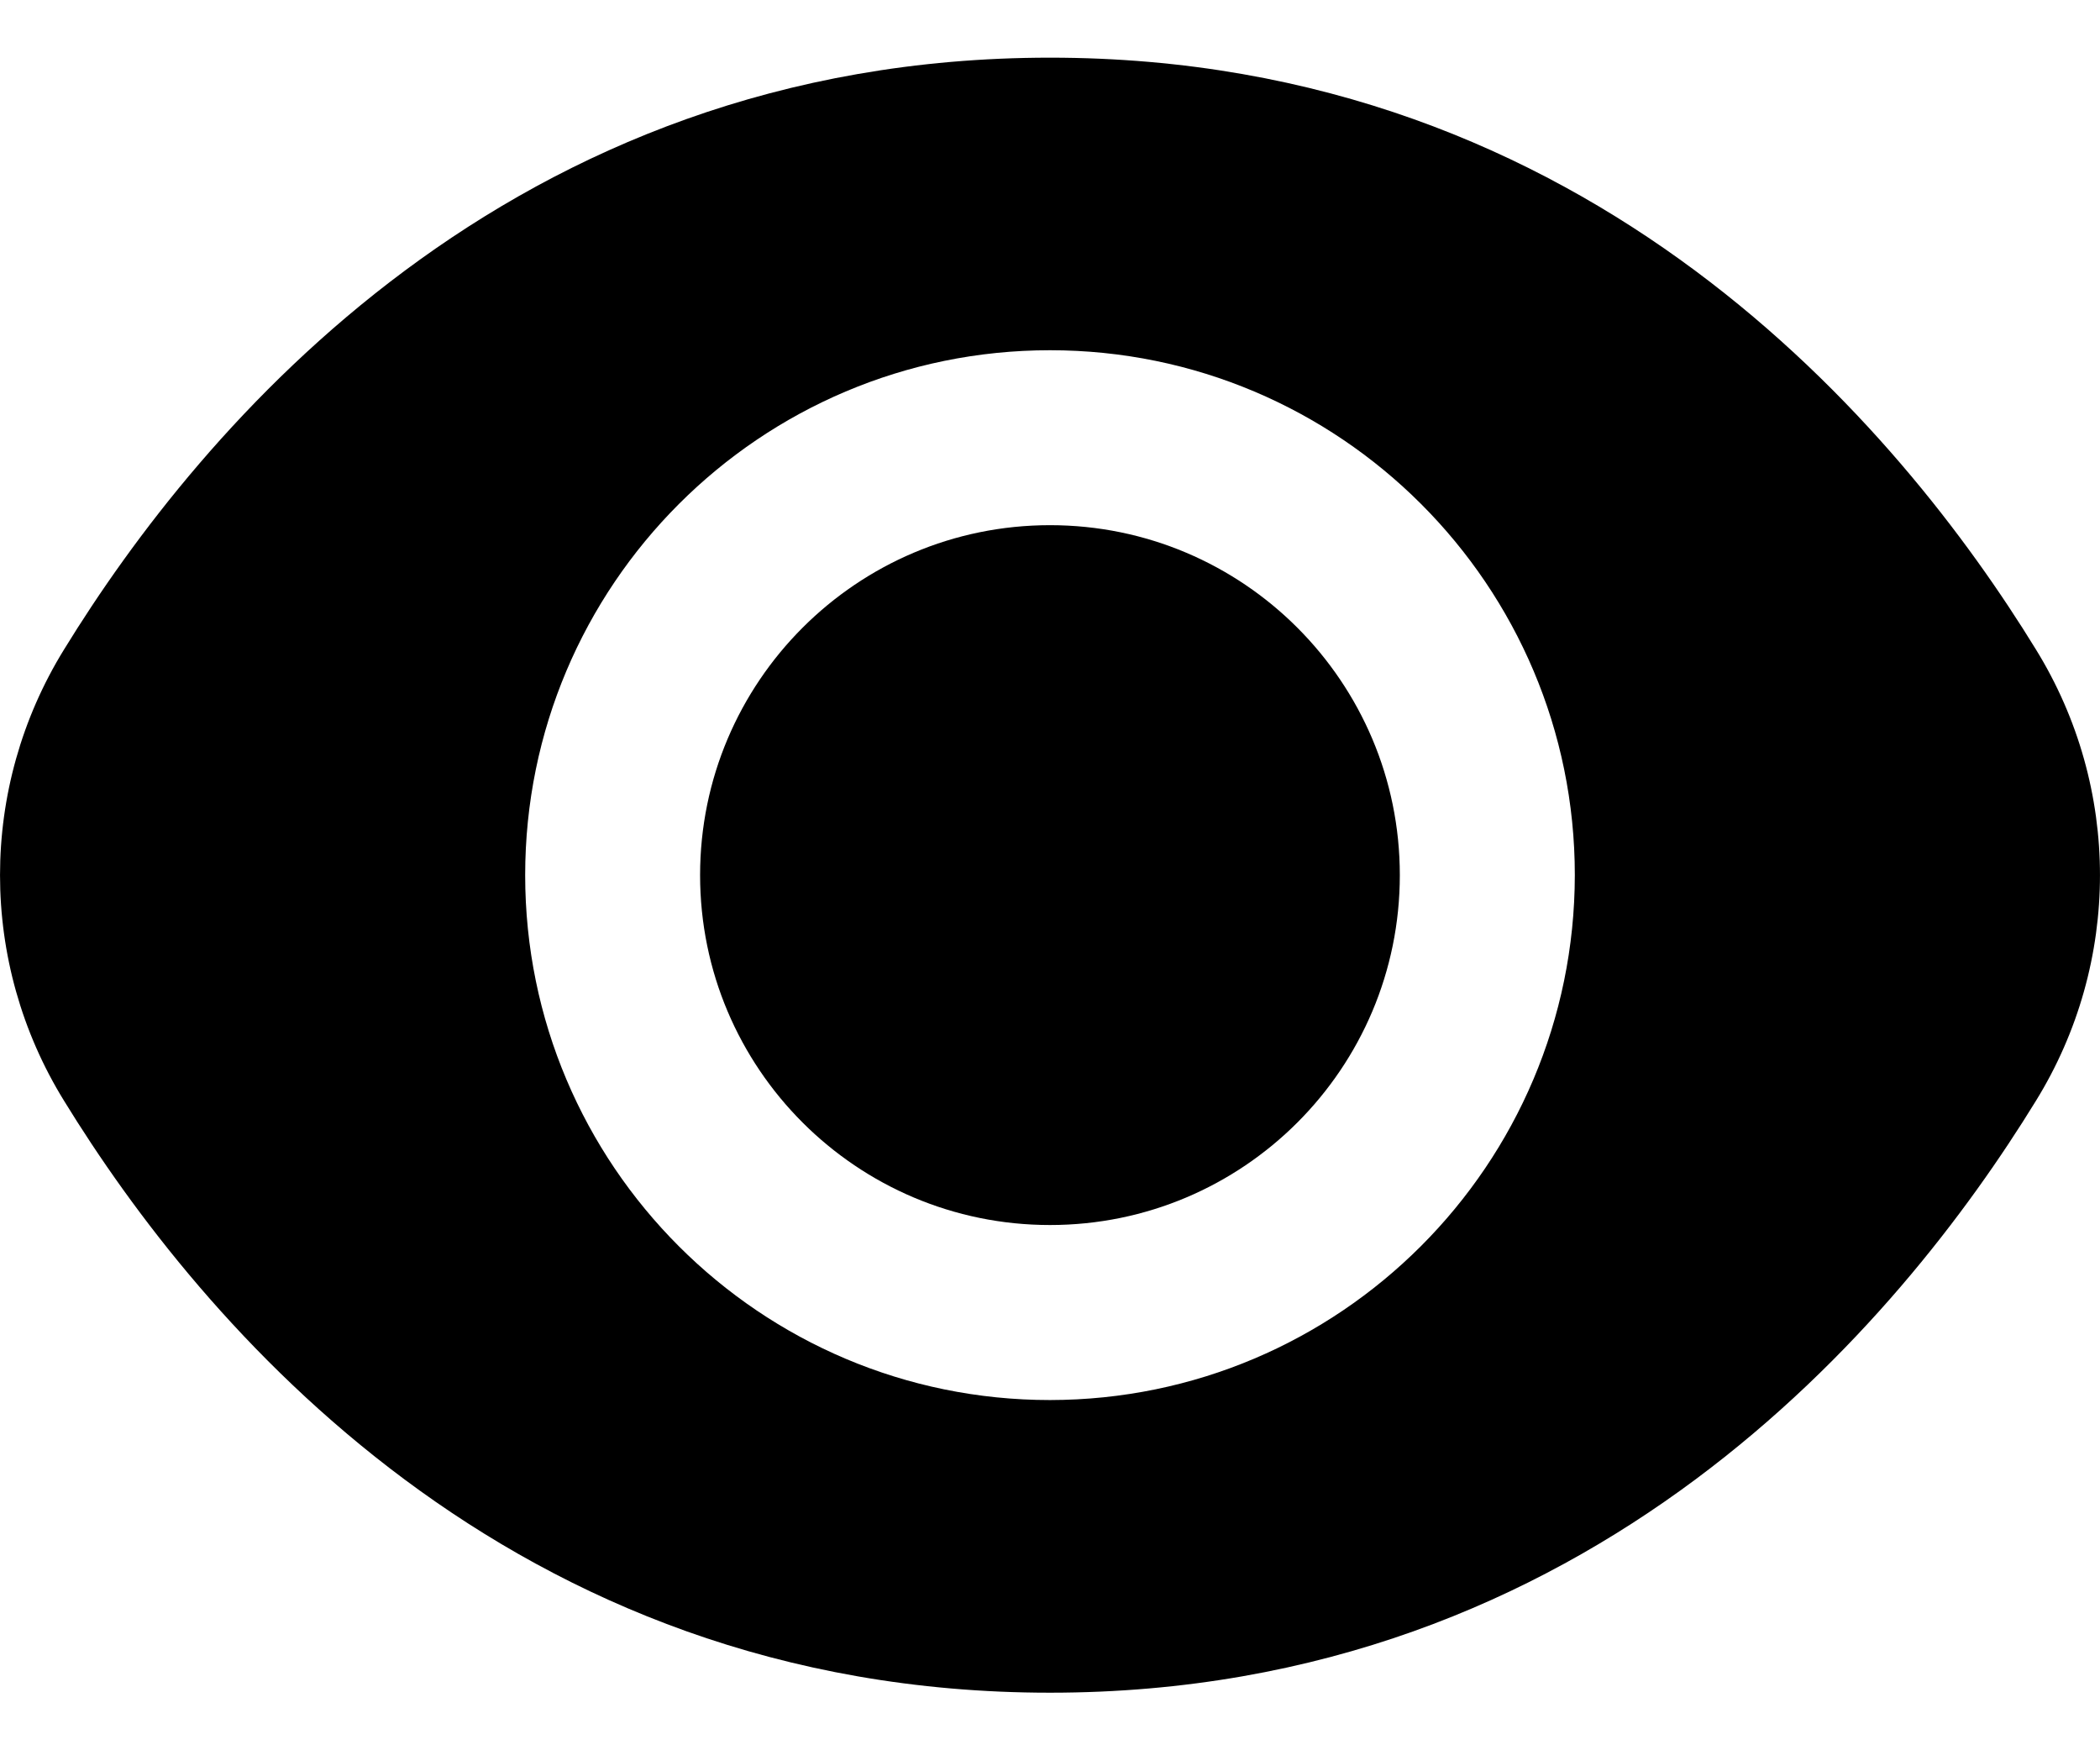 <svg xmlns="http://www.w3.org/2000/svg" width="24" height="20" viewBox="0 0 24 20" fill="currentColor">
  <path d="M12 13.998C14.208 13.998 15.998 12.208 15.998 10C15.998 7.792 14.208 6.001 12 6.001C9.792 6.001 8.001 7.792 8.001 10C8.001 12.208 9.792 13.998 12 13.998Z" />
  <path d="M23.267 7.42C21.716 4.895 18.19 0.659 12 0.659C5.81 0.659 2.284 4.895 0.733 7.42C-0.244 9.001 -0.244 10.999 0.733 12.58C2.284 15.105 5.81 19.342 12 19.342C18.19 19.342 21.716 15.105 23.267 12.58C24.244 10.999 24.244 9.001 23.267 7.42ZM12 15.998C8.688 15.998 6.002 13.313 6.002 10C6.002 6.688 8.688 4.002 12 4.002C15.312 4.002 17.998 6.688 17.998 10C17.994 13.311 15.311 15.995 12 15.998Z"/>
</svg>